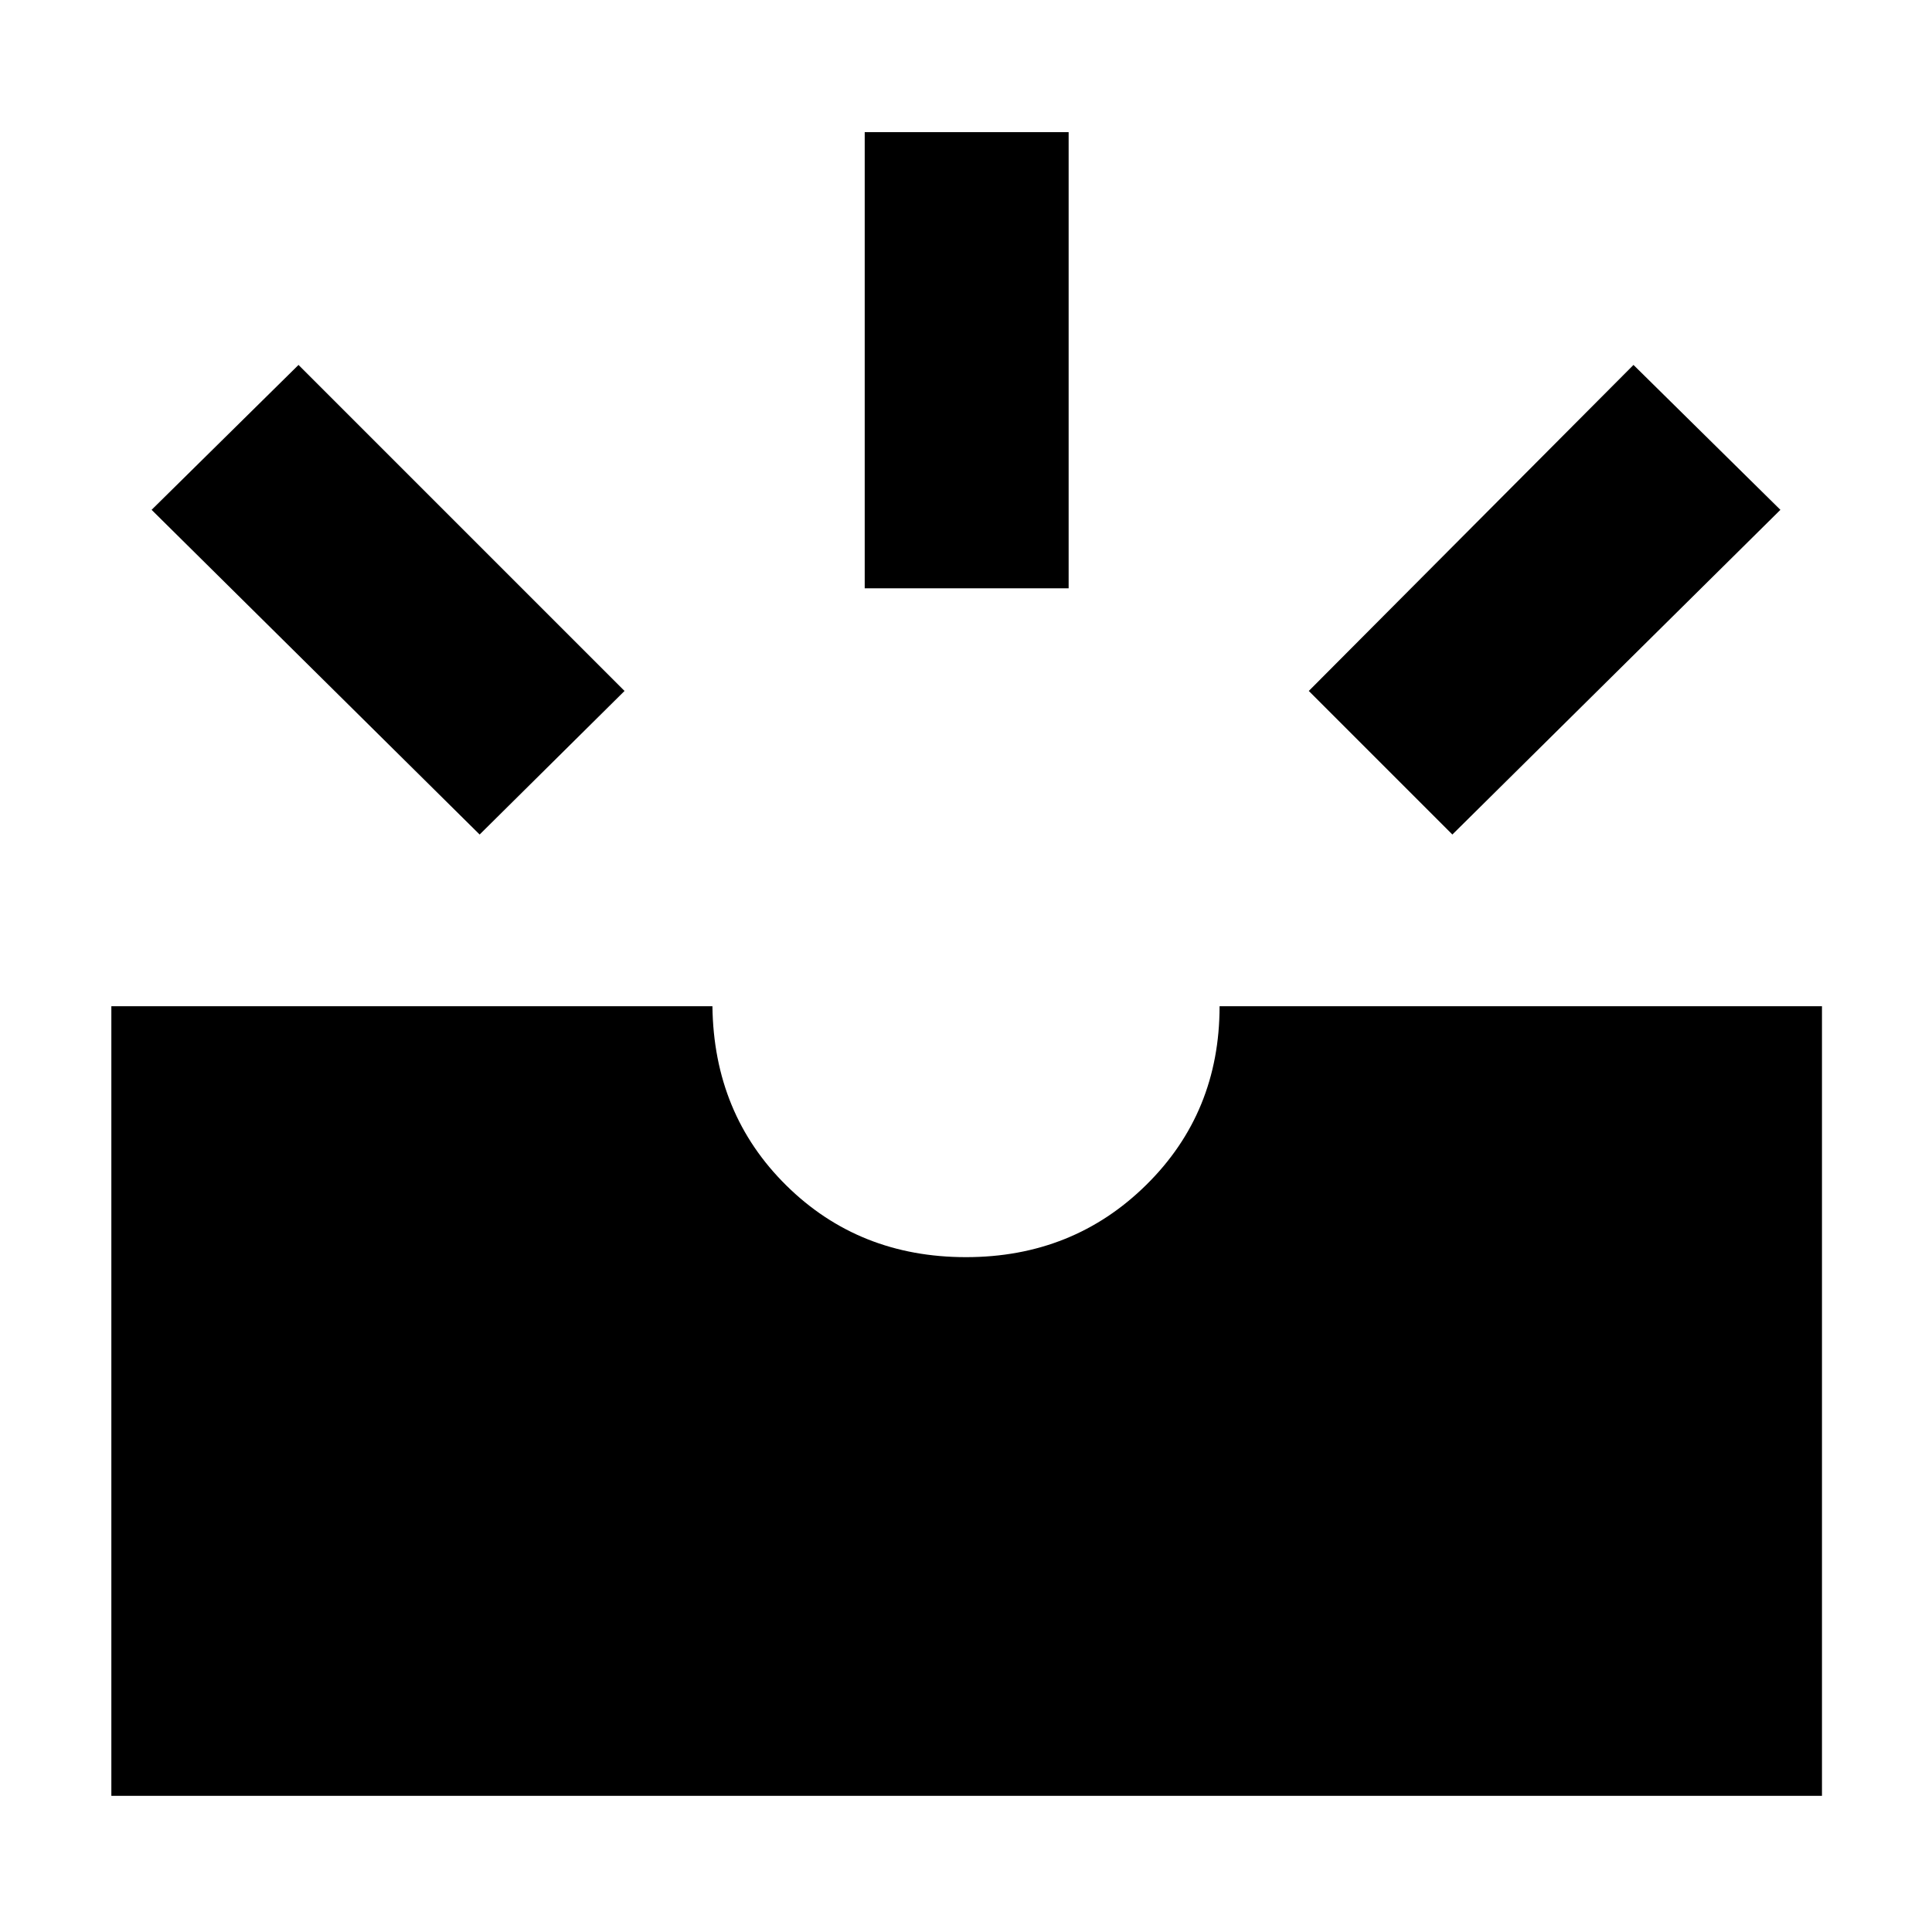<svg xmlns="http://www.w3.org/2000/svg" height="40" viewBox="0 -960 960 960" width="40"><path d="M55.33-67.67V-460H354q.67 53.5 36.75 89.08 36.08 35.59 89.25 35.59t89.58-35.92Q606-407.17 606-460h299.33v392.33h-850Zm666.34-477.66-71.34-71.34 161.34-162 73 72-163 161.34Zm-483.34 0-163-161.34 73-72 162 162-72 71.34Zm191.34-122.34v-226.66H531v226.66H429.67Z"/></svg>
